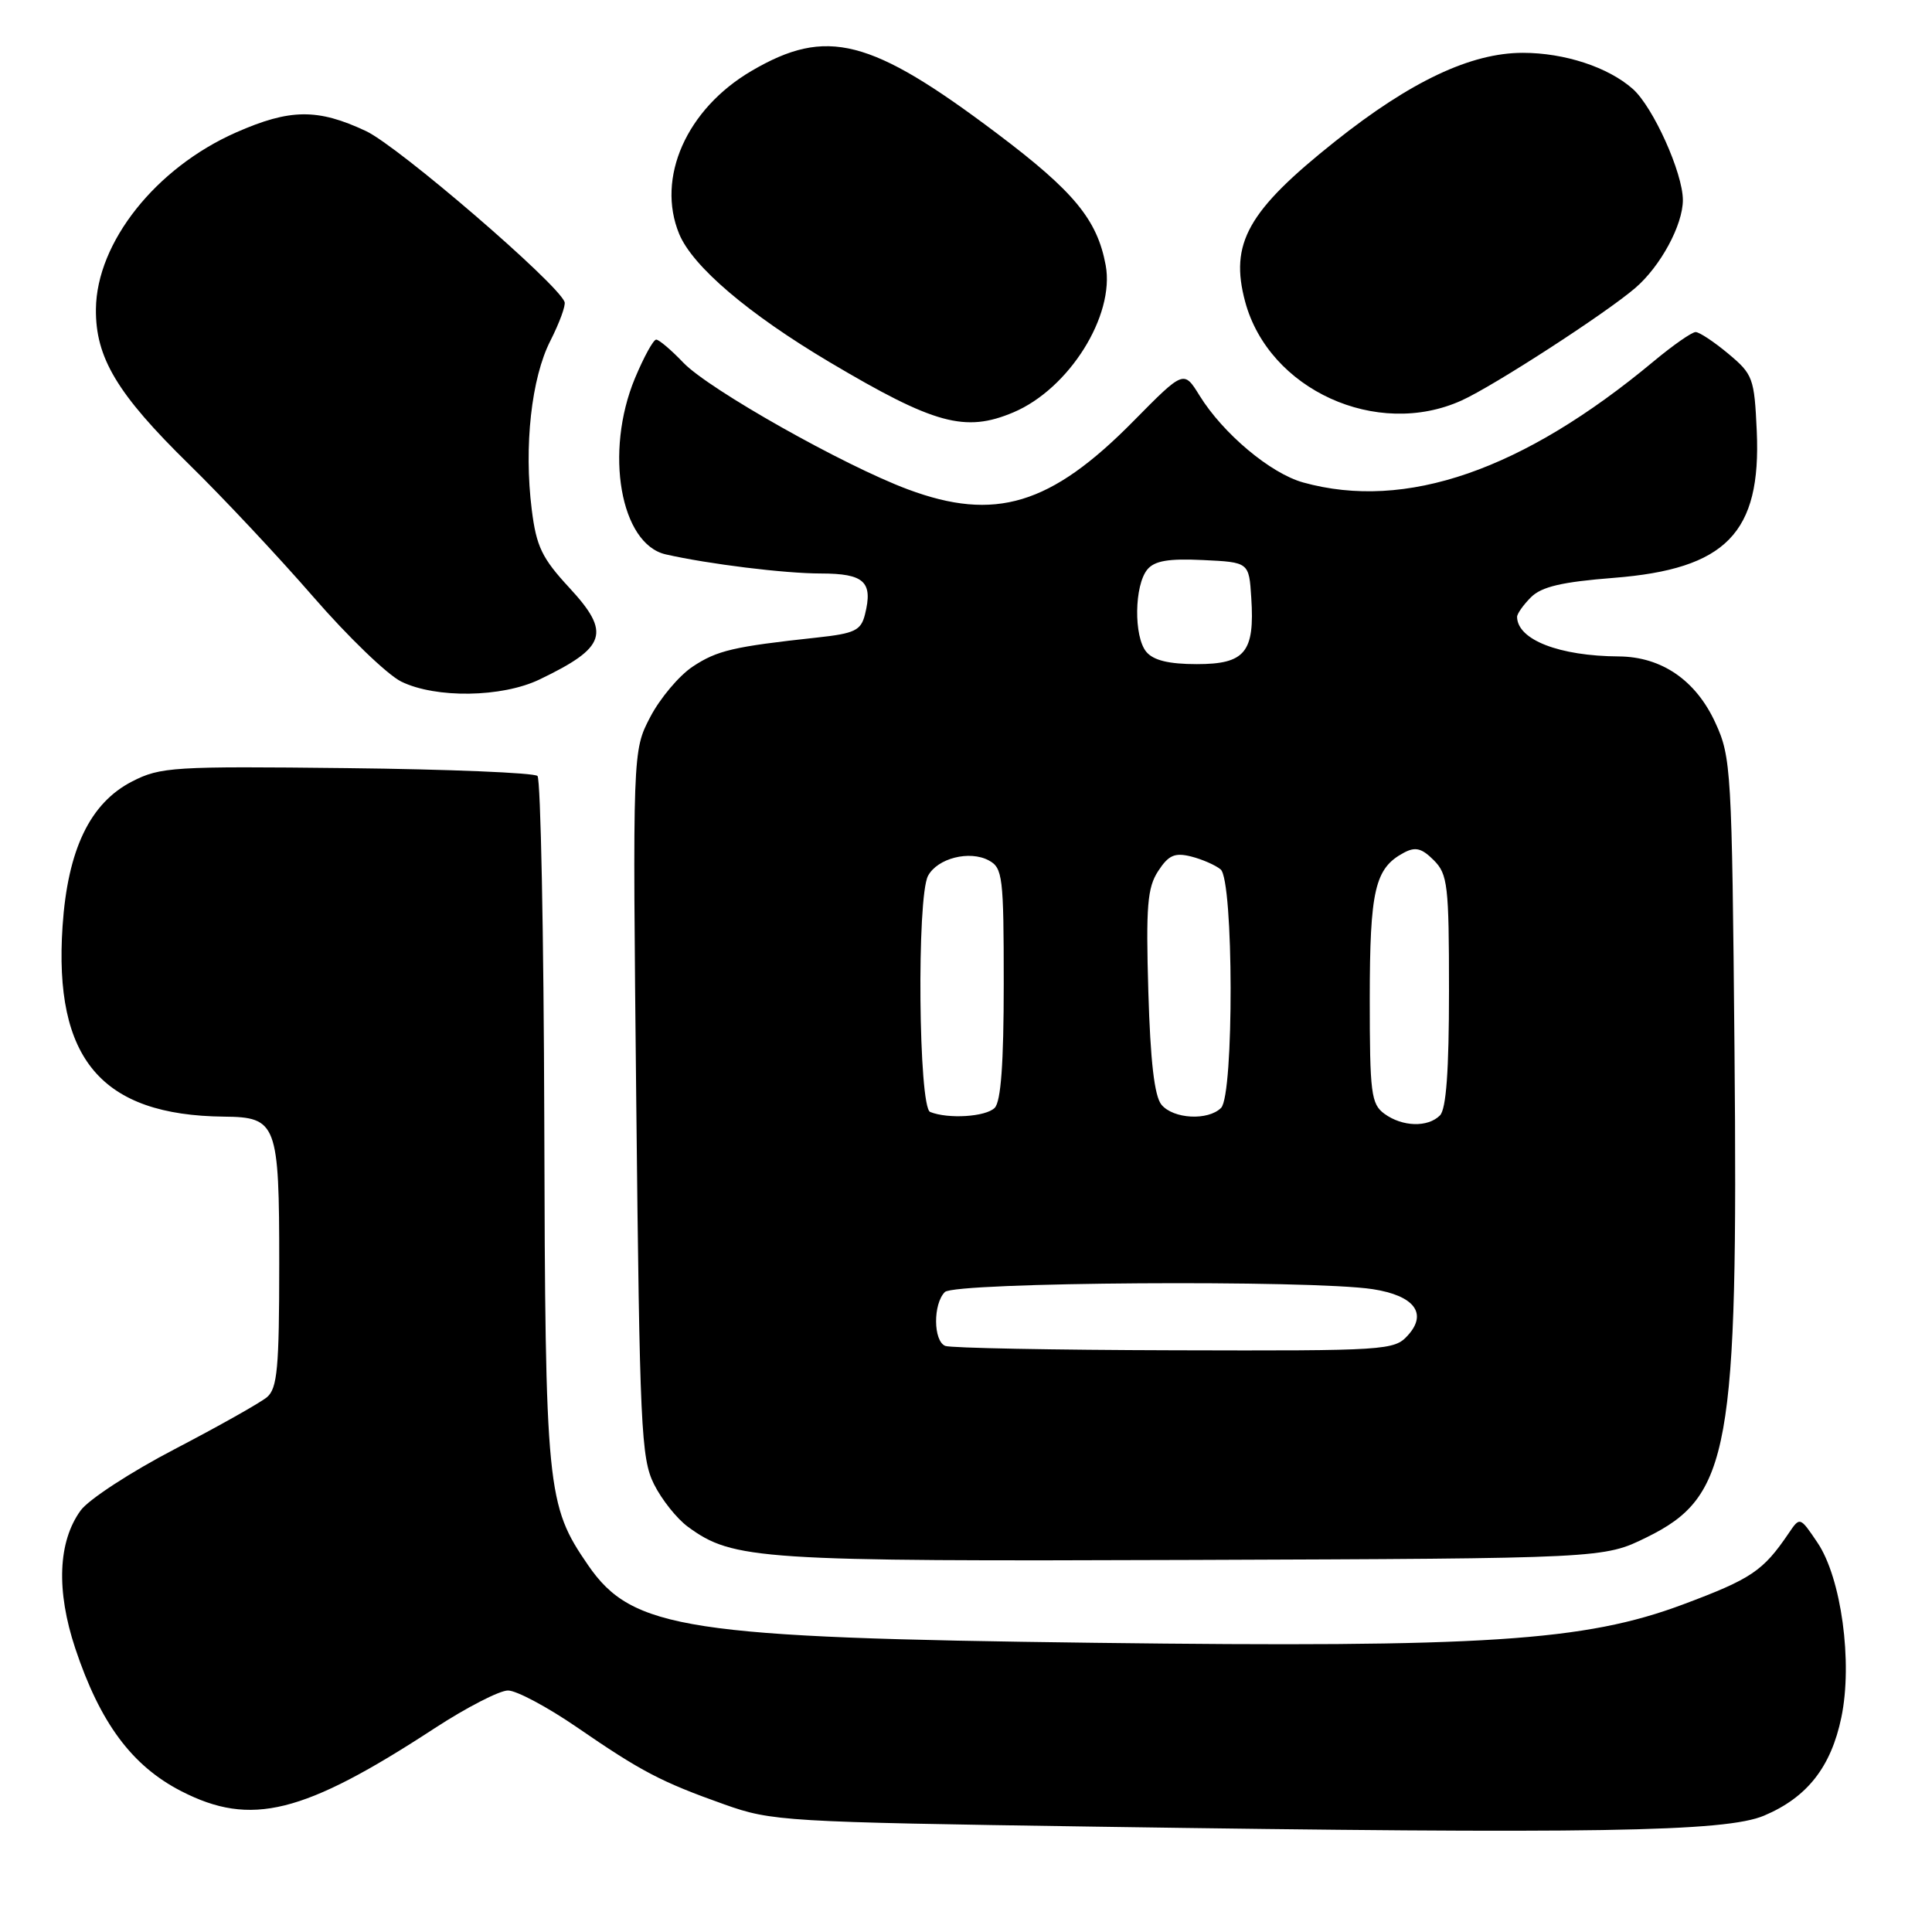 <?xml version="1.0" encoding="UTF-8" standalone="no"?>
<!DOCTYPE svg PUBLIC "-//W3C//DTD SVG 1.1//EN" "http://www.w3.org/Graphics/SVG/1.1/DTD/svg11.dtd" >
<svg xmlns="http://www.w3.org/2000/svg" xmlns:xlink="http://www.w3.org/1999/xlink" version="1.1" viewBox="0 0 256 256">
 <g >
 <path fill="currentColor"
d=" M 233.75 240.58 C 239.46 238.17 242.62 234.14 243.99 227.56 C 245.51 220.25 243.98 209.07 240.82 204.40 C 238.50 200.96 238.50 200.96 237.00 203.18 C 233.61 208.17 232.09 209.20 223.00 212.60 C 209.97 217.47 196.76 218.33 145.00 217.68 C 90.98 217.01 83.78 215.90 77.93 207.40 C 72.44 199.42 72.25 197.54 72.12 148.54 C 72.05 123.82 71.64 103.24 71.22 102.82 C 70.80 102.40 59.44 101.93 45.98 101.78 C 22.96 101.52 21.26 101.62 17.50 103.55 C 11.93 106.41 8.97 112.57 8.29 122.72 C 7.11 140.32 13.43 147.79 29.68 147.96 C 36.69 148.03 37.00 148.85 37.00 167.45 C 37.00 181.27 36.75 183.96 35.38 185.13 C 34.48 185.88 28.99 188.97 23.18 192.00 C 17.36 195.03 11.74 198.69 10.69 200.14 C 7.68 204.28 7.43 210.77 9.97 218.41 C 13.26 228.29 17.47 233.97 24.00 237.33 C 33.26 242.09 40.17 240.38 57.61 228.99 C 61.81 226.25 66.18 224.00 67.31 224.00 C 68.44 224.00 72.54 226.19 76.43 228.86 C 84.98 234.74 87.59 236.11 96.00 239.10 C 102.27 241.33 103.98 241.43 145.00 242.04 C 211.29 243.03 228.65 242.74 233.75 240.58 Z  M 218.18 203.71 C 229.22 198.29 230.31 192.25 229.83 139.17 C 229.49 102.01 229.39 100.32 227.30 95.78 C 224.72 90.14 220.17 87.02 214.50 86.98 C 206.60 86.93 201.08 84.78 201.02 81.75 C 201.01 81.34 201.84 80.16 202.86 79.14 C 204.26 77.74 206.95 77.11 213.82 76.57 C 228.72 75.40 233.38 70.63 232.78 57.12 C 232.46 50.10 232.28 49.60 229.01 46.87 C 227.12 45.29 225.17 44.00 224.68 44.00 C 224.18 44.00 221.69 45.74 219.14 47.86 C 201.76 62.34 186.27 67.70 172.68 63.93 C 168.35 62.73 162.06 57.45 158.95 52.42 C 156.86 49.04 156.86 49.04 150.18 55.81 C 139.22 66.93 131.84 69.15 120.29 64.84 C 111.79 61.67 93.95 51.60 90.56 48.07 C 88.95 46.38 87.32 45.00 86.95 45.00 C 86.57 45.00 85.31 47.31 84.13 50.13 C 80.07 59.91 82.21 72.10 88.22 73.46 C 93.86 74.74 103.95 75.99 108.78 75.99 C 114.53 76.00 115.70 77.09 114.61 81.43 C 114.08 83.54 113.26 83.94 108.25 84.48 C 97.18 85.68 95.02 86.18 91.77 88.34 C 89.97 89.54 87.45 92.54 86.16 95.01 C 83.82 99.50 83.82 99.50 84.31 146.21 C 84.76 189.07 84.95 193.23 86.65 196.65 C 87.67 198.70 89.70 201.25 91.17 202.32 C 97.15 206.69 100.50 206.91 158.00 206.70 C 212.50 206.50 212.50 206.50 218.18 203.71 Z  M 71.50 90.03 C 80.36 85.77 80.98 83.87 75.45 77.89 C 71.81 73.96 71.07 72.42 70.46 67.53 C 69.41 59.14 70.41 50.08 72.93 45.15 C 74.13 42.78 74.98 40.47 74.81 40.01 C 73.90 37.55 52.81 19.40 48.50 17.37 C 42.09 14.36 38.43 14.40 31.28 17.55 C 20.65 22.24 12.81 32.11 12.71 40.94 C 12.64 47.39 15.52 52.19 25.02 61.50 C 29.52 65.90 36.93 73.81 41.51 79.08 C 46.08 84.35 51.32 89.40 53.16 90.31 C 57.74 92.56 66.51 92.43 71.50 90.03 Z  M 134.28 54.64 C 141.66 51.52 147.74 41.82 146.51 35.15 C 145.39 29.10 142.31 25.37 132.13 17.70 C 115.34 5.05 109.53 3.57 99.59 9.39 C 90.97 14.44 86.92 23.57 90.00 31.01 C 91.79 35.32 99.17 41.60 109.95 48.00 C 123.82 56.23 127.89 57.34 134.28 54.64 Z  M 193.68 53.06 C 197.94 51.13 212.73 41.55 216.67 38.17 C 220.03 35.29 222.99 29.81 222.99 26.50 C 222.98 22.90 219.05 14.18 216.36 11.79 C 213.10 8.90 207.32 7.00 201.78 7.00 C 194.90 7.00 186.92 10.77 176.89 18.75 C 165.32 27.95 162.91 32.25 164.99 39.98 C 168.13 51.64 182.44 58.16 193.68 53.06 Z  M 125.25 178.34 C 123.66 177.69 123.62 172.78 125.20 171.20 C 126.52 169.88 173.73 169.57 181.89 170.82 C 187.40 171.67 189.19 174.03 186.55 176.94 C 184.75 178.93 183.75 179.00 155.60 178.92 C 139.59 178.88 125.94 178.62 125.25 178.34 Z  M 183.44 147.58 C 181.68 146.29 181.50 144.86 181.50 132.33 C 181.51 117.92 182.18 115.05 186.00 113.00 C 187.54 112.17 188.38 112.38 189.98 113.98 C 191.83 115.83 192.00 117.28 192.00 131.30 C 192.00 141.87 191.63 146.97 190.80 147.80 C 189.18 149.42 185.81 149.31 183.44 147.58 Z  M 123.25 147.34 C 121.71 146.72 121.46 118.87 122.97 116.05 C 124.22 113.72 128.47 112.64 131.02 114.01 C 132.86 115.00 133.00 116.15 133.00 130.34 C 133.00 140.87 132.63 145.97 131.80 146.80 C 130.61 147.99 125.64 148.30 123.25 147.34 Z  M 153.90 146.38 C 152.97 145.25 152.43 140.63 152.16 131.38 C 151.83 120.04 152.03 117.61 153.47 115.41 C 154.84 113.31 155.66 112.95 157.83 113.49 C 159.29 113.86 161.05 114.63 161.74 115.20 C 163.47 116.64 163.52 145.08 161.80 146.80 C 160.08 148.52 155.48 148.28 153.90 146.38 Z  M 151.89 86.37 C 150.21 84.35 150.30 77.55 152.03 75.46 C 152.99 74.30 154.86 73.99 159.41 74.21 C 165.50 74.50 165.50 74.50 165.80 79.22 C 166.27 86.43 164.98 88.00 158.59 88.00 C 154.87 88.00 152.83 87.50 151.89 86.37 Z "/>
</g>
</svg>